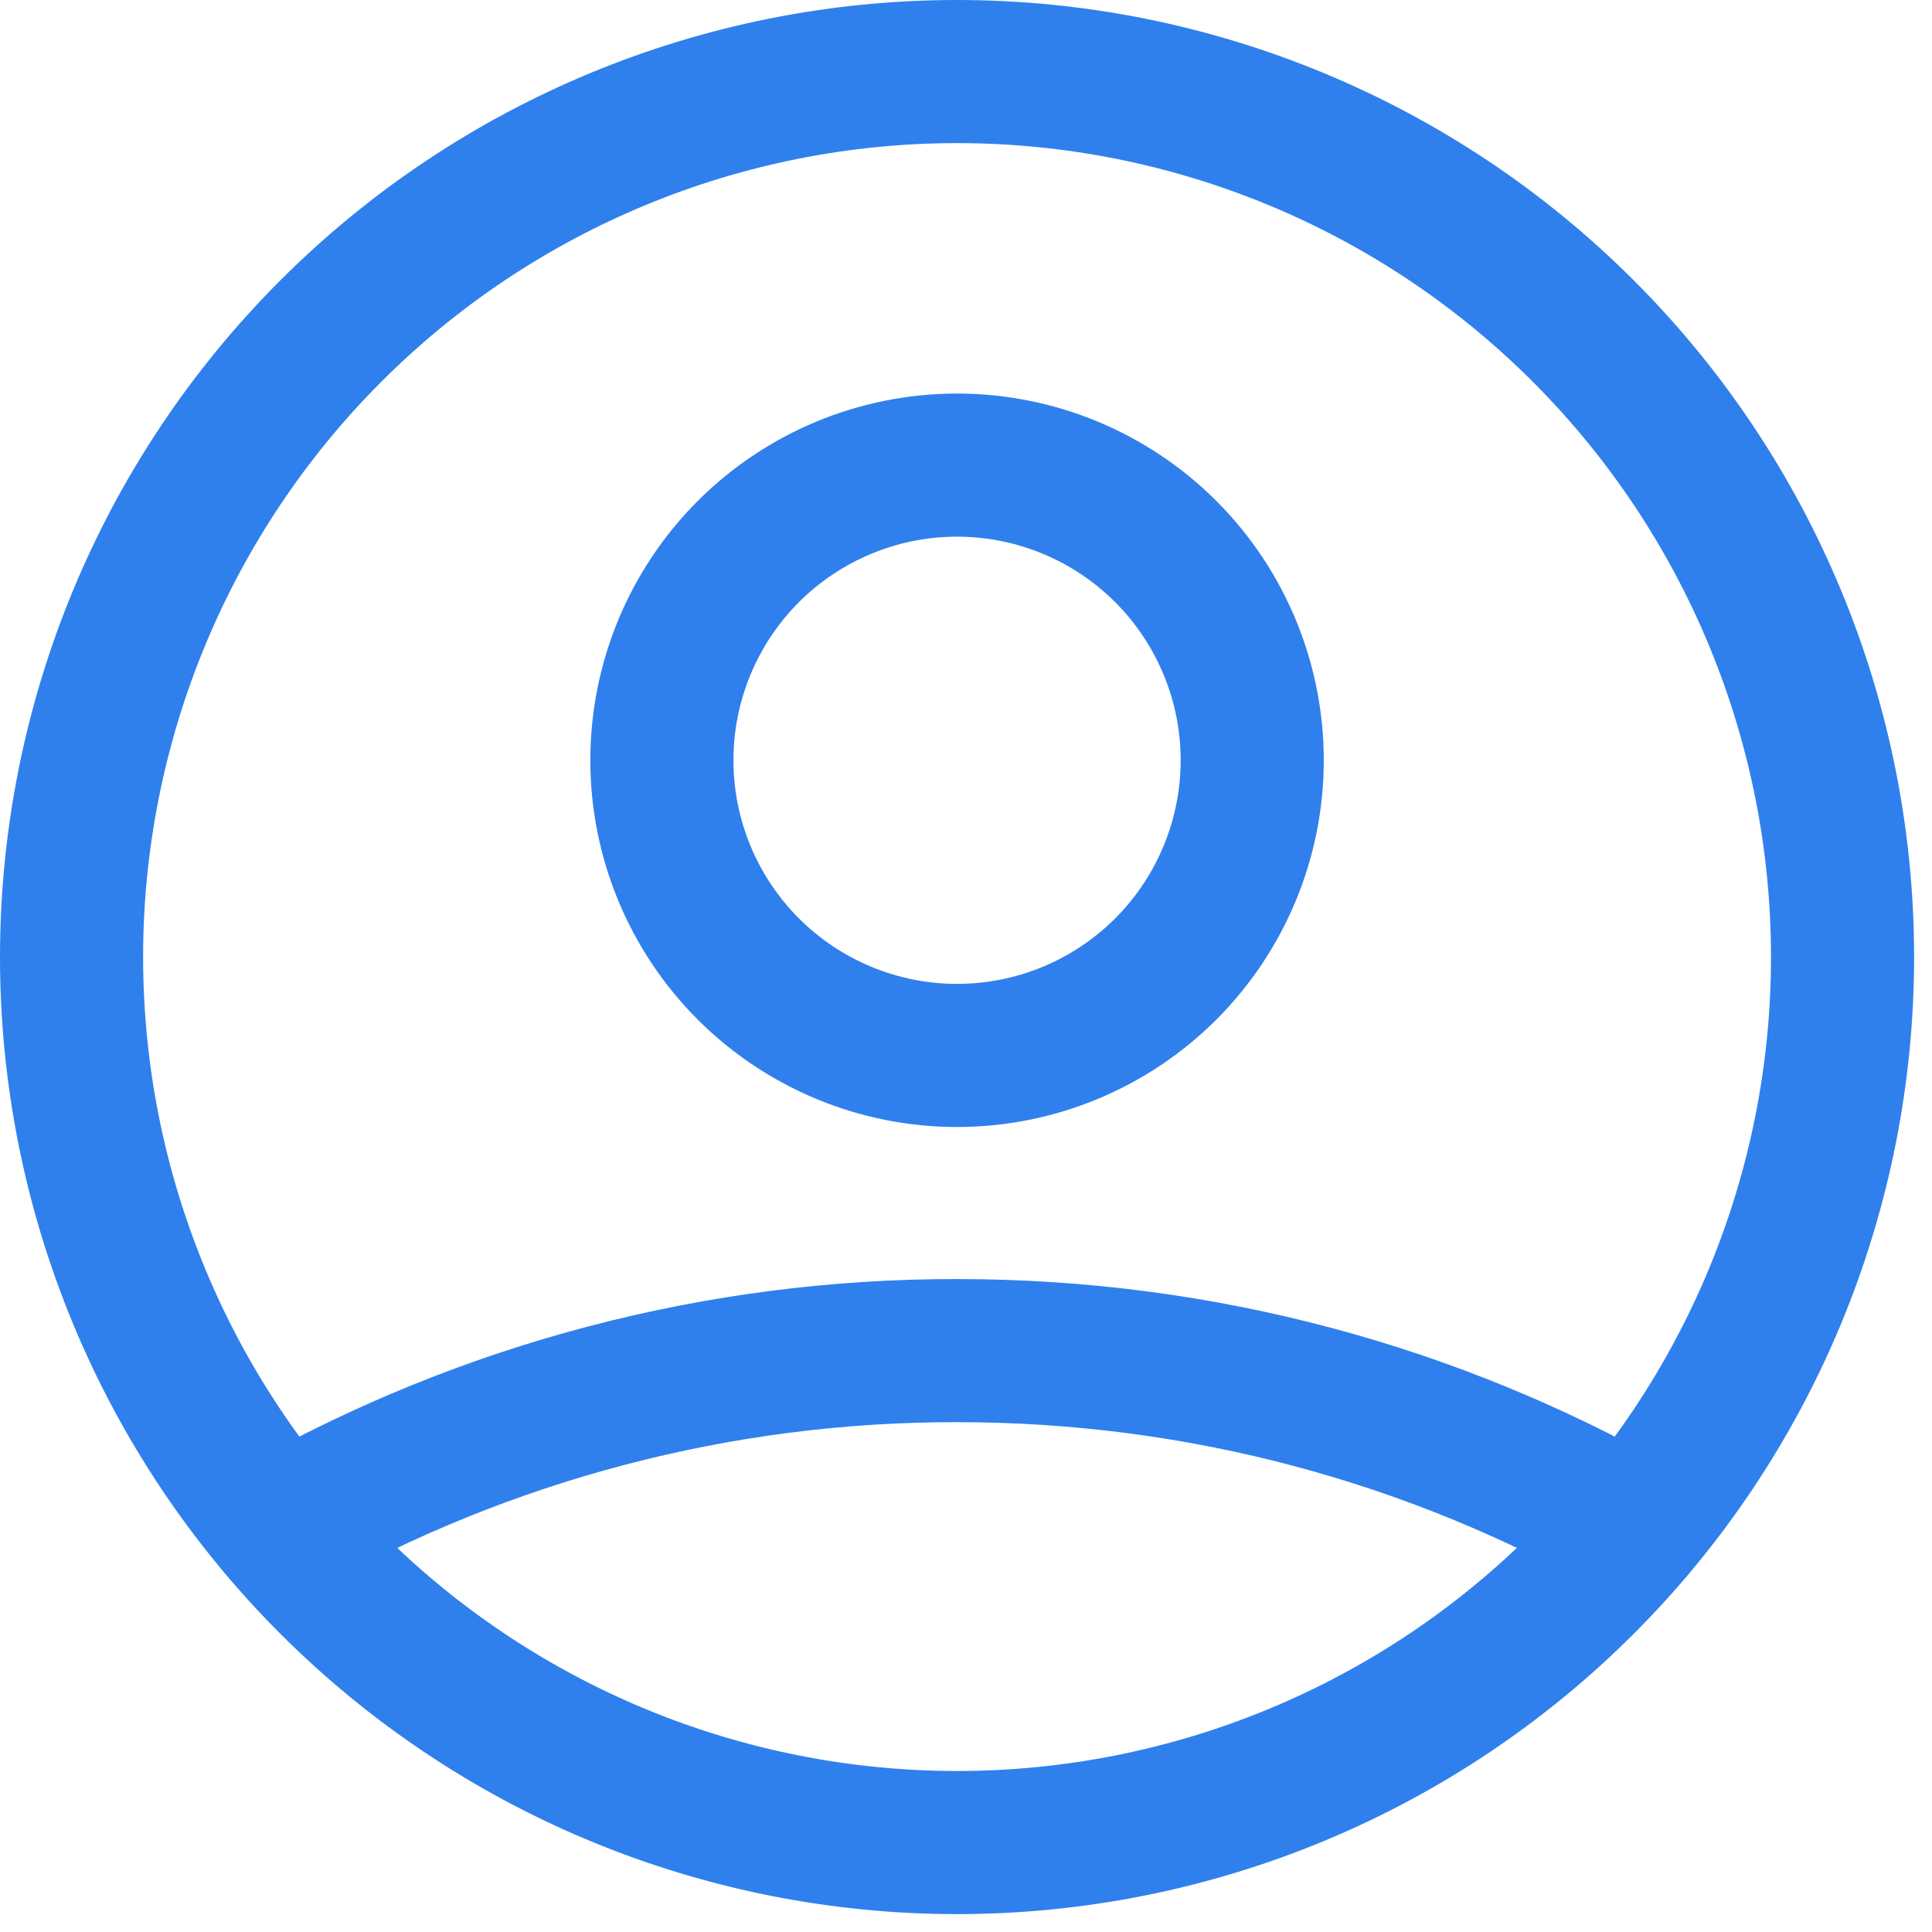 <svg width="27" height="27" viewBox="0 0 27 27" fill="none" xmlns="http://www.w3.org/2000/svg">
<path d="M3.916 21.355C6.802 19.725 10.061 18.87 13.375 18.875C16.812 18.875 20.04 19.776 22.834 21.355M17.5 10.625C17.5 11.719 17.065 12.768 16.292 13.542C15.518 14.315 14.469 14.75 13.375 14.75C12.281 14.75 11.232 14.315 10.458 13.542C9.685 12.768 9.25 11.719 9.25 10.625C9.25 9.531 9.685 8.482 10.458 7.708C11.232 6.935 12.281 6.5 13.375 6.5C14.469 6.5 15.518 6.935 16.292 7.708C17.065 8.482 17.5 9.531 17.5 10.625ZM25.75 13.375C25.75 15 25.43 16.609 24.808 18.111C24.186 19.612 23.275 20.976 22.125 22.125C20.976 23.275 19.612 24.186 18.111 24.808C16.609 25.43 15 25.75 13.375 25.75C11.75 25.75 10.141 25.43 8.639 24.808C7.138 24.186 5.774 23.275 4.625 22.125C3.475 20.976 2.564 19.612 1.942 18.111C1.32 16.609 1 15 1 13.375C1 10.093 2.304 6.945 4.625 4.625C6.945 2.304 10.093 1 13.375 1C16.657 1 19.805 2.304 22.125 4.625C24.446 6.945 25.75 10.093 25.75 13.375Z" stroke="#2F80ED" stroke-width="2" stroke-linecap="round" stroke-linejoin="round"/>
</svg>
